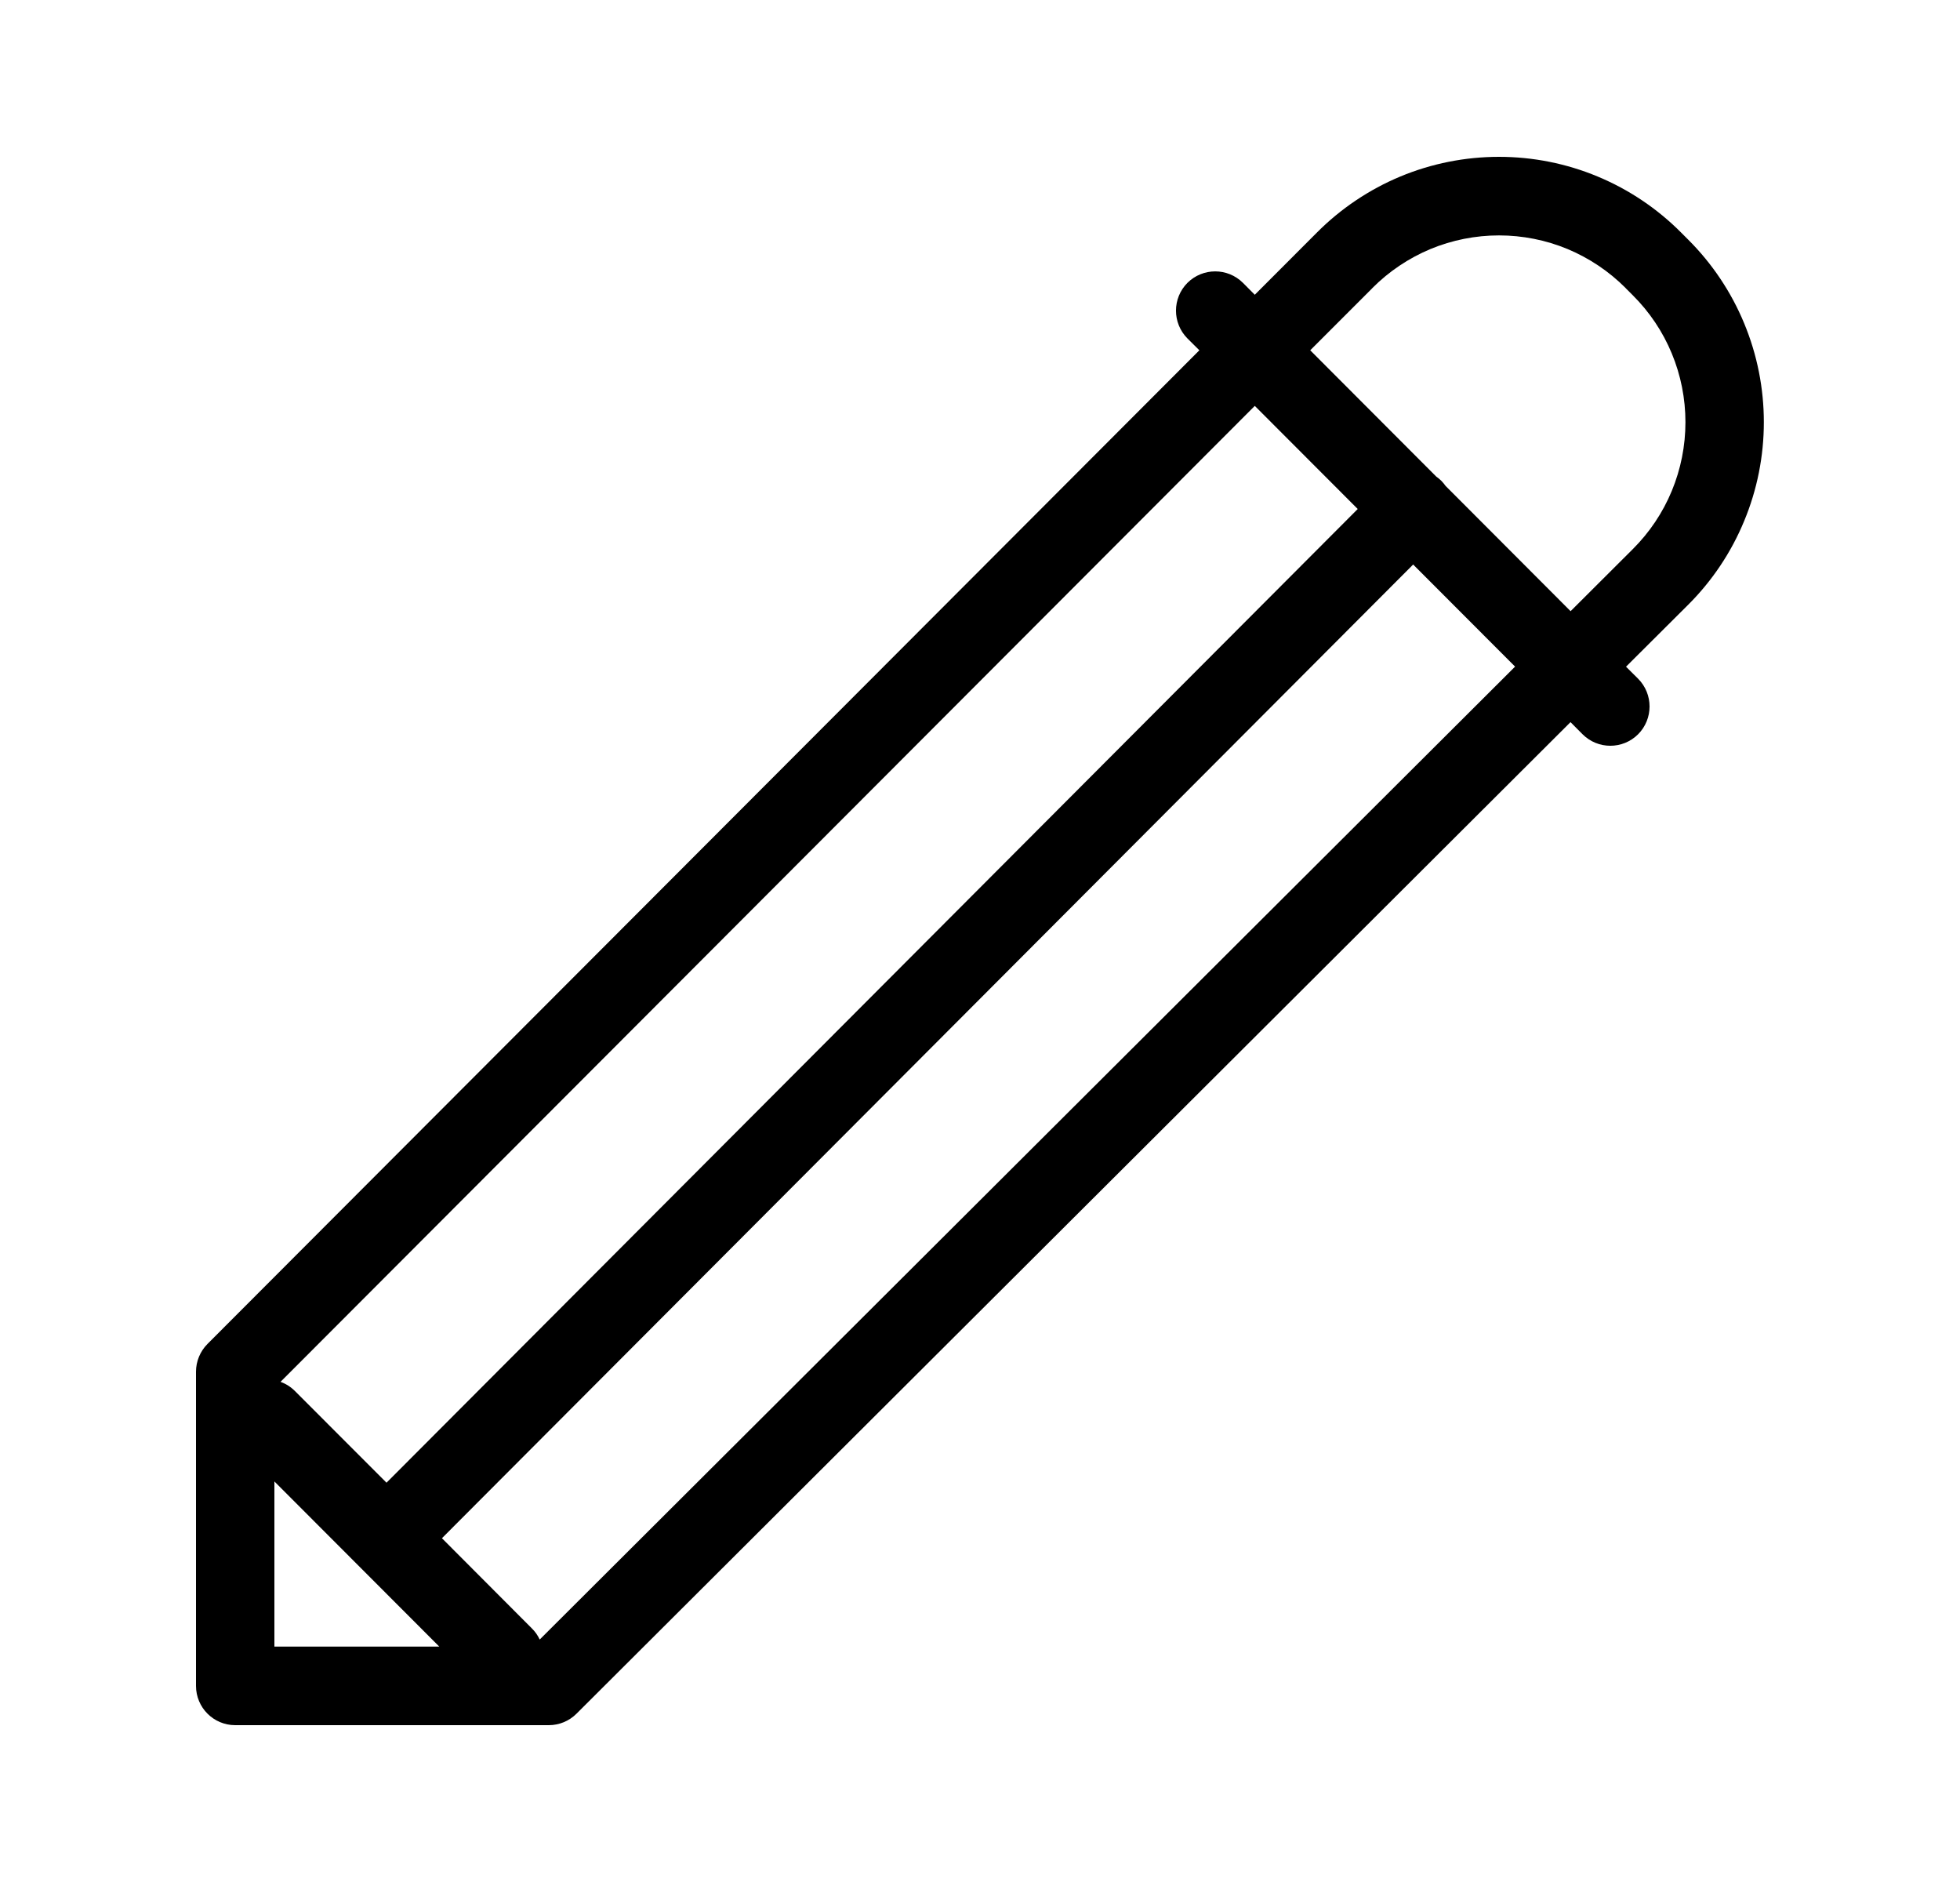 <svg width="25" height="24" viewBox="0 0 25 24" fill="none" xmlns="http://www.w3.org/2000/svg">
<path fill-rule="evenodd" clip-rule="evenodd" d="M19.12 2C18.688 2 18.26 2.085 17.861 2.251C17.463 2.417 17.1 2.661 16.796 2.967L16.005 3.759L15.854 3.607C15.658 3.412 15.342 3.412 15.146 3.607C14.951 3.803 14.951 4.12 15.146 4.316L15.298 4.467L2.646 17.139C2.553 17.233 2.5 17.36 2.5 17.493V21.499C2.5 21.776 2.724 22 3 22H7C7.132 22 7.259 21.948 7.353 21.854L20.032 9.209L20.186 9.364C20.382 9.559 20.698 9.559 20.894 9.364C21.089 9.168 21.089 8.851 20.894 8.655L20.74 8.502L21.533 7.712C21.839 7.407 22.082 7.044 22.247 6.644C22.413 6.245 22.498 5.816 22.498 5.384C22.498 4.951 22.413 4.523 22.247 4.123C22.082 3.724 21.839 3.361 21.533 3.056L21.444 2.967C21.139 2.66 20.777 2.417 20.378 2.251C19.98 2.085 19.552 2 19.12 2ZM20.033 7.794L20.827 7.002C21.04 6.79 21.209 6.538 21.324 6.26C21.439 5.982 21.498 5.685 21.498 5.384C21.498 5.083 21.439 4.785 21.324 4.508C21.209 4.23 21.04 3.978 20.827 3.766L20.826 3.765L20.736 3.675L20.736 3.674C20.524 3.461 20.272 3.292 19.995 3.176C19.718 3.061 19.42 3.002 19.12 3.002C18.82 3.002 18.523 3.061 18.245 3.176C17.968 3.292 17.716 3.461 17.504 3.674L17.504 3.675L16.712 4.467L18.319 6.077C18.342 6.093 18.363 6.111 18.384 6.131C18.404 6.152 18.422 6.173 18.438 6.196L20.033 7.794ZM17.318 6.491L16.005 5.176L3.578 17.622C3.646 17.646 3.709 17.686 3.763 17.74L4.93 18.908L17.318 6.491ZM18.025 7.199L19.325 8.501L6.884 20.908C6.86 20.856 6.826 20.807 6.783 20.765L5.637 19.616L18.025 7.199ZM3.5 18.892L5.603 20.998H3.5V18.892Z" fill="black"/>
</svg>
